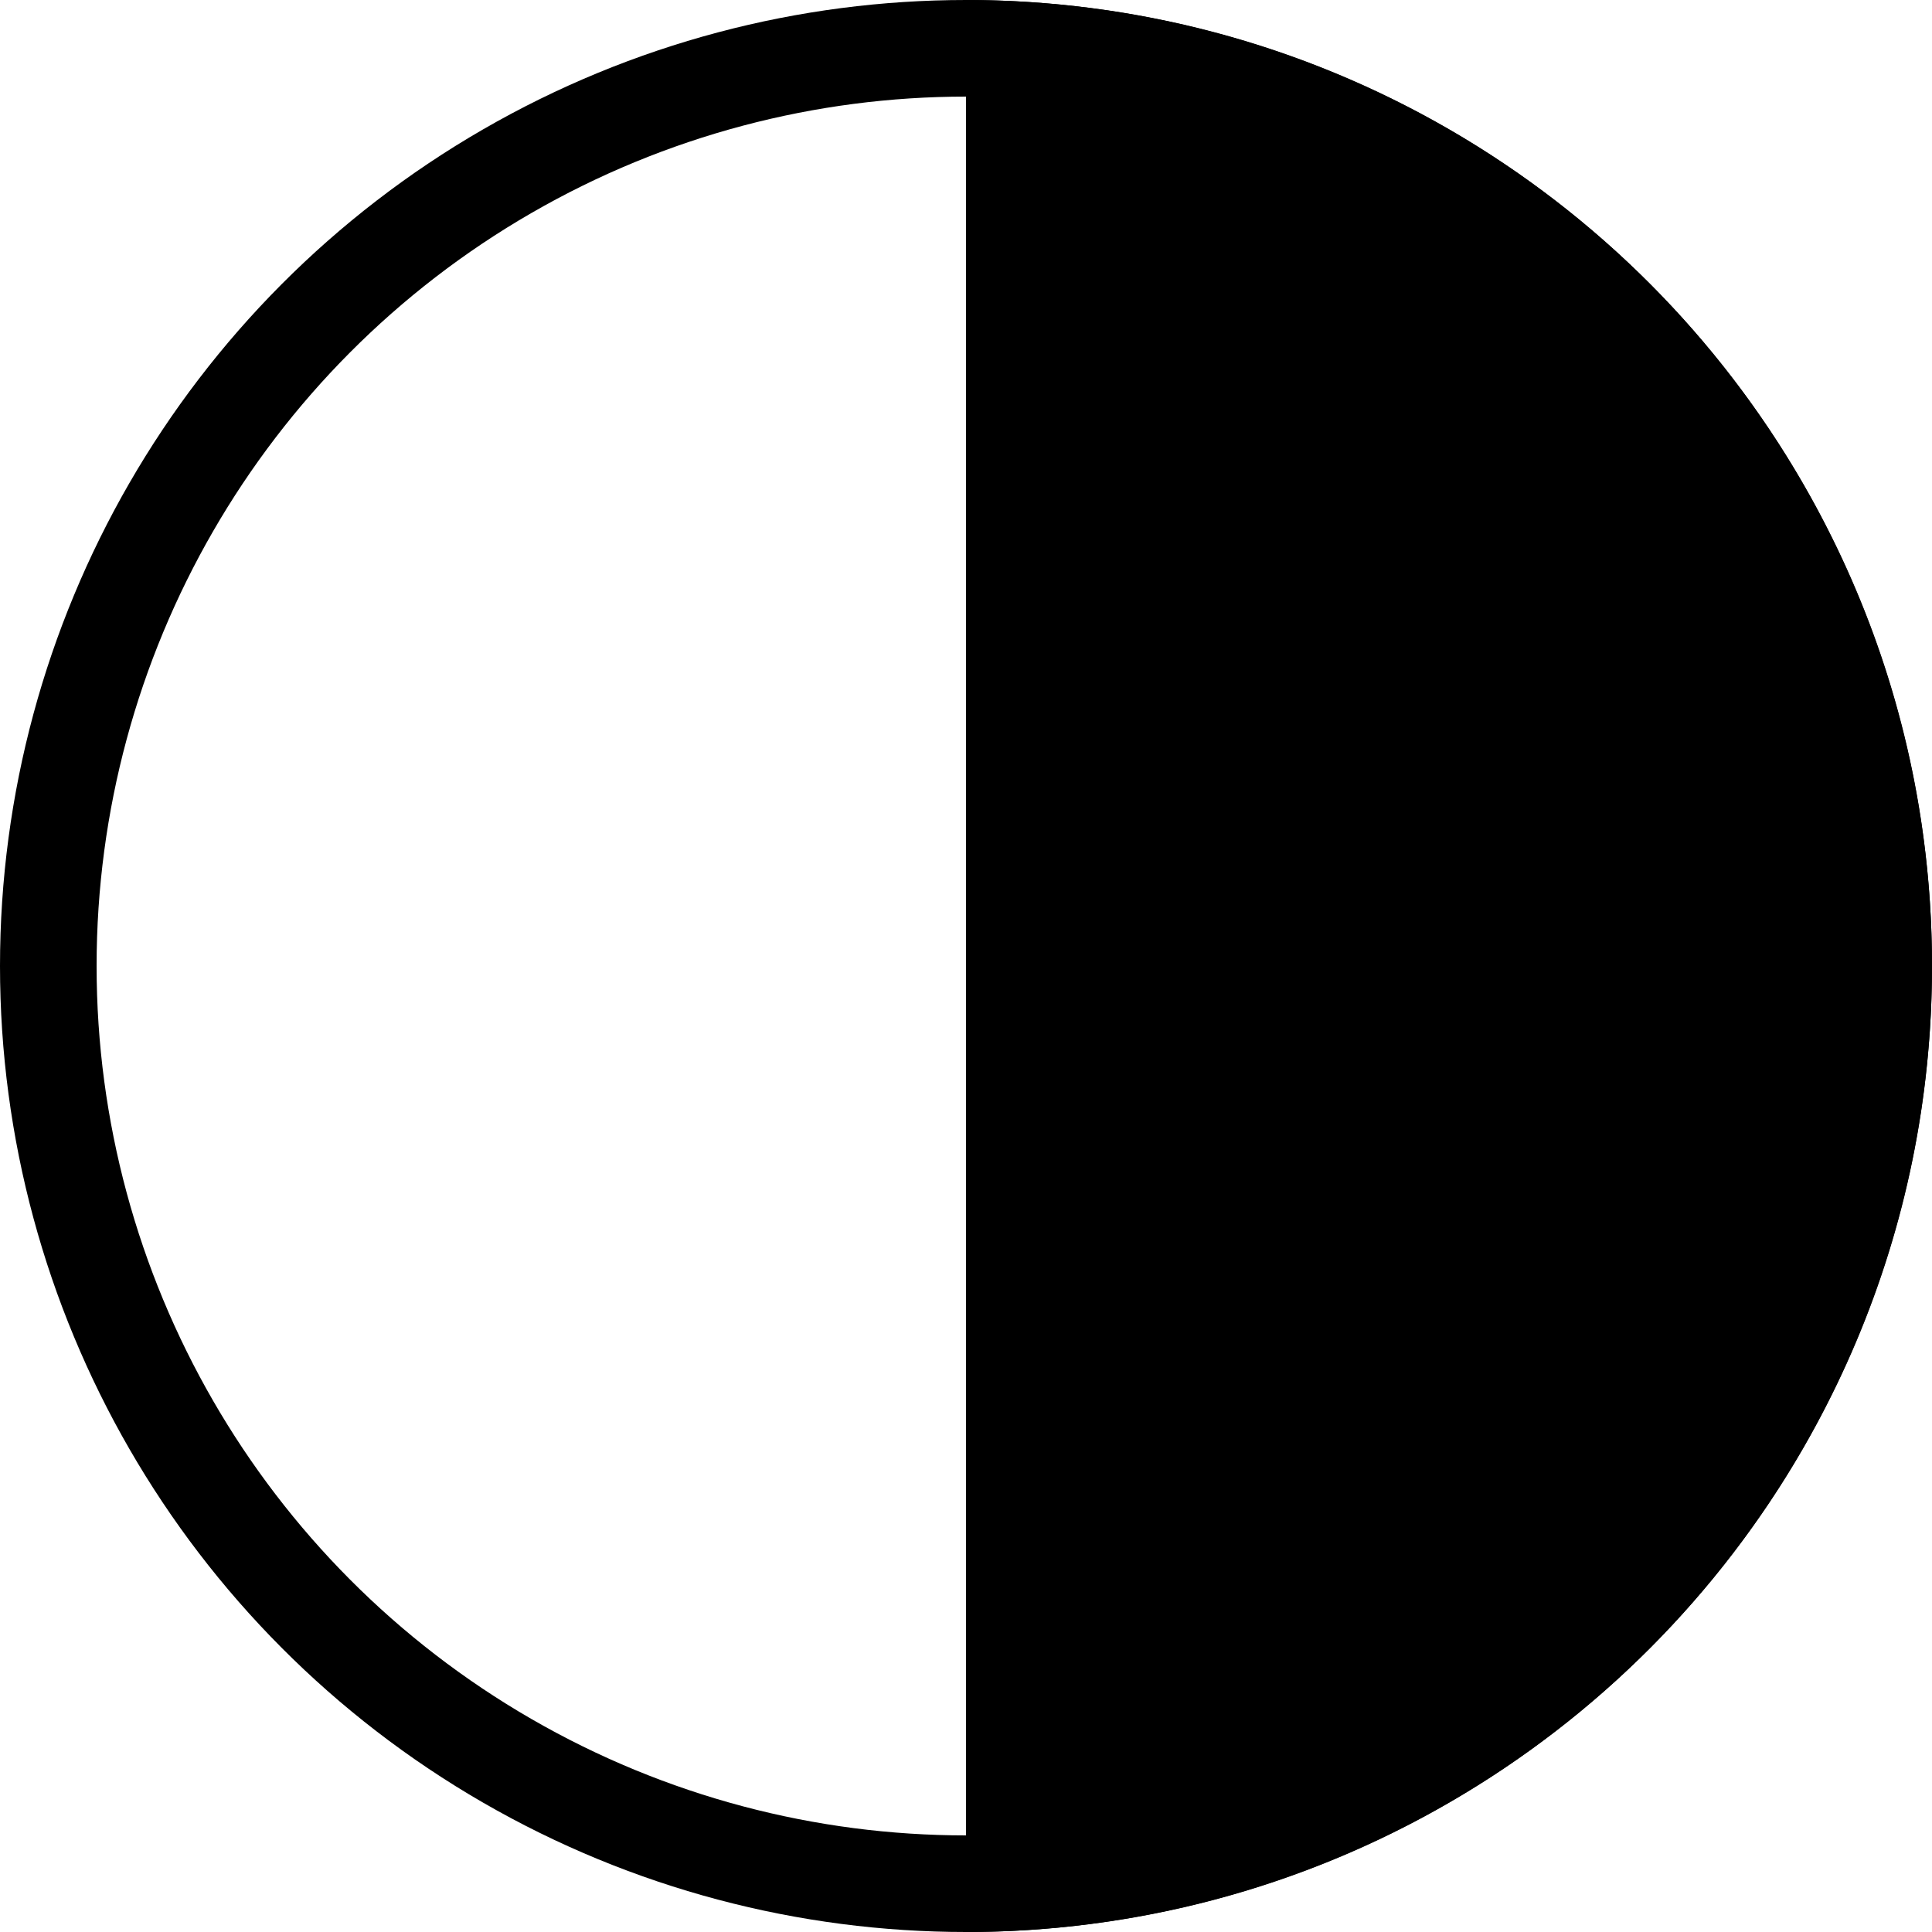 <svg width="20" height="20" viewBox="0 0 20 20" fill="none" xmlns="http://www.w3.org/2000/svg">
<circle cx="10" cy="10" r="9.5" stroke="black"/>
<path fill-rule="evenodd" clip-rule="evenodd" d="M10 0V20C15.523 20 20 15.523 20 10C20 4.477 15.523 0 10 0Z" fill="black"/>
</svg>
